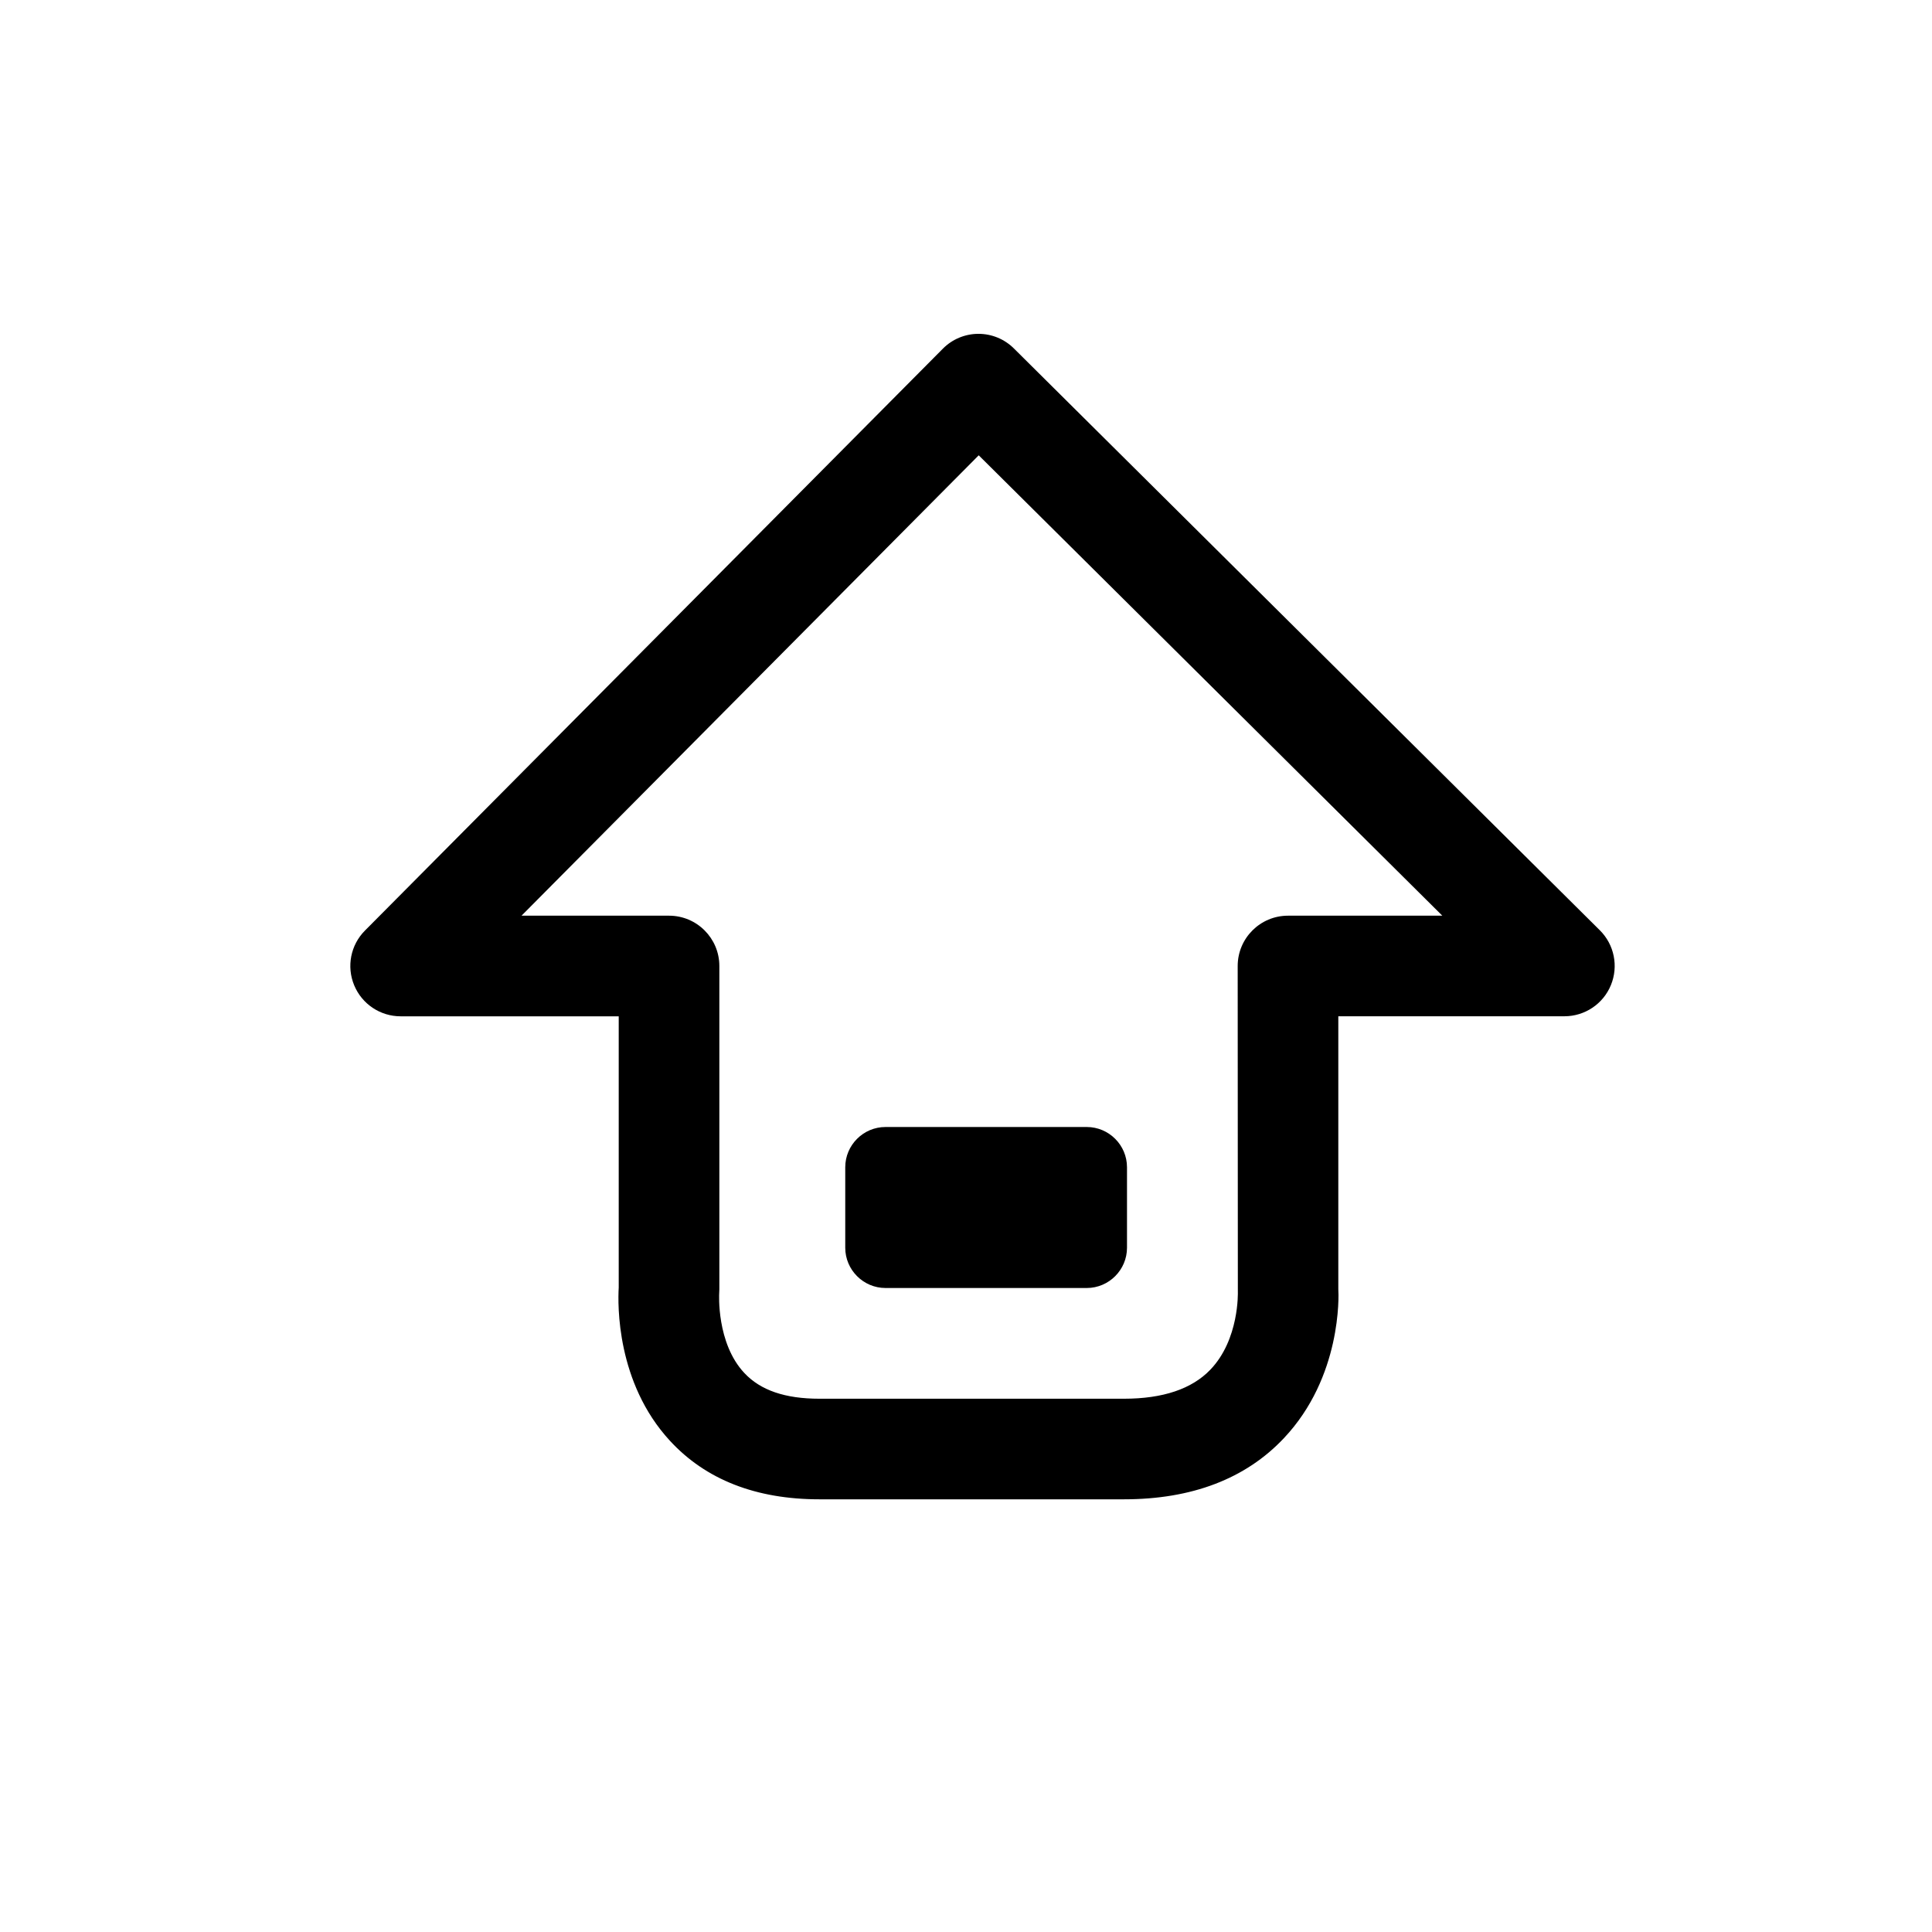 <?xml version="1.0" encoding="UTF-8" standalone="no"?>
<!-- Generator: Adobe Illustrator 14.0.0, SVG Export Plug-In . SVG Version: 6.00 Build 43363)  -->

<svg
   xmlns:dc="http://purl.org/dc/elements/1.1/"
   xmlns:cc="http://creativecommons.org/ns#"
   xmlns:rdf="http://www.w3.org/1999/02/22-rdf-syntax-ns#"
   xmlns:svg="http://www.w3.org/2000/svg"
   xmlns="http://www.w3.org/2000/svg"
   xmlns:sodipodi="http://sodipodi.sourceforge.net/DTD/sodipodi-0.dtd"
   xmlns:inkscape="http://www.inkscape.org/namespaces/inkscape"
   version="1.1"
   id="icon-m-input-methods-capslock-layer"
   x="0px"
   y="0px"
   width="48px"
   height="48px"
   viewBox="0 0 48 48"
   style="enable-background:new 0 0 48 48;"
   xml:space="preserve"
   inkscape:version="0.48.1 r9760"
   sodipodi:docname="icon-m-input-methods-capslock.svg"><defs
   id="defs16" /><sodipodi:namedview
   pagecolor="#ffffff"
   bordercolor="#666666"
   borderopacity="1"
   objecttolerance="10"
   gridtolerance="10"
   guidetolerance="10"
   inkscape:pageopacity="0"
   inkscape:pageshadow="2"
   inkscape:window-width="640"
   inkscape:window-height="480"
   id="namedview14"
   showgrid="false"
   inkscape:zoom="5.1666667"
   inkscape:cx="24"
   inkscape:cy="24"
   inkscape:window-x="0"
   inkscape:window-y="0"
   inkscape:window-maximized="0"
   inkscape:current-layer="icon-m-input-methods-capslock-layer" />
<g
   id="icon-m-input-methods-capslock">
	<rect
   style="fill:none;"
   width="48"
   height="48"
   id="rect4" />
	<g
   id="g6">
		<g
   id="g8">
			<path
   style="fill:#000000"
   d="M27.924,37.25h-7.566c-1.574,0-2.824-0.488-3.714-1.455c-1.331-1.443-1.297-3.387-1.272-3.805     v-6.74H9.954c-0.505,0-0.96-0.303-1.154-0.77c-0.194-0.466-0.089-1.003,0.267-1.36L23.424,8.664     c0.233-0.236,0.551-0.369,0.882-0.37c0.001,0,0.003,0,0.004,0c0.33,0,0.646,0.13,0.881,0.364l14.557,14.455     c0.359,0.356,0.467,0.895,0.274,1.363c-0.192,0.468-0.649,0.773-1.155,0.773H33.25v6.781c0.012,0.154,0.084,2.18-1.352,3.701     C30.949,36.739,29.611,37.25,27.924,37.25L27.924,37.25z M12.957,22.75h3.665c0.69,0,1.25,0.56,1.25,1.25v8.031     c0,0.035-0.001,0.067-0.004,0.102c0,0.004-0.073,1.234,0.624,1.978c0.402,0.431,1.014,0.64,1.867,0.64h7.566     c0.965,0,1.686-0.242,2.145-0.721c0.723-0.752,0.684-1.924,0.684-1.936L30.75,24c0-0.69,0.56-1.25,1.25-1.25h3.834L24.316,11.312     L12.957,22.75L12.957,22.75z"
   id="path10" />
		</g>
		<path
   style="fill:#000000"
   d="M28,29c0-0.551-0.45-1-1-1h-5c-0.55,0-1,0.449-1,1v2c0,0.55,0.45,1,1,1h5c0.55,0,1-0.45,1-1V29z"
   id="path12" />
	</g>
</g>
</svg>